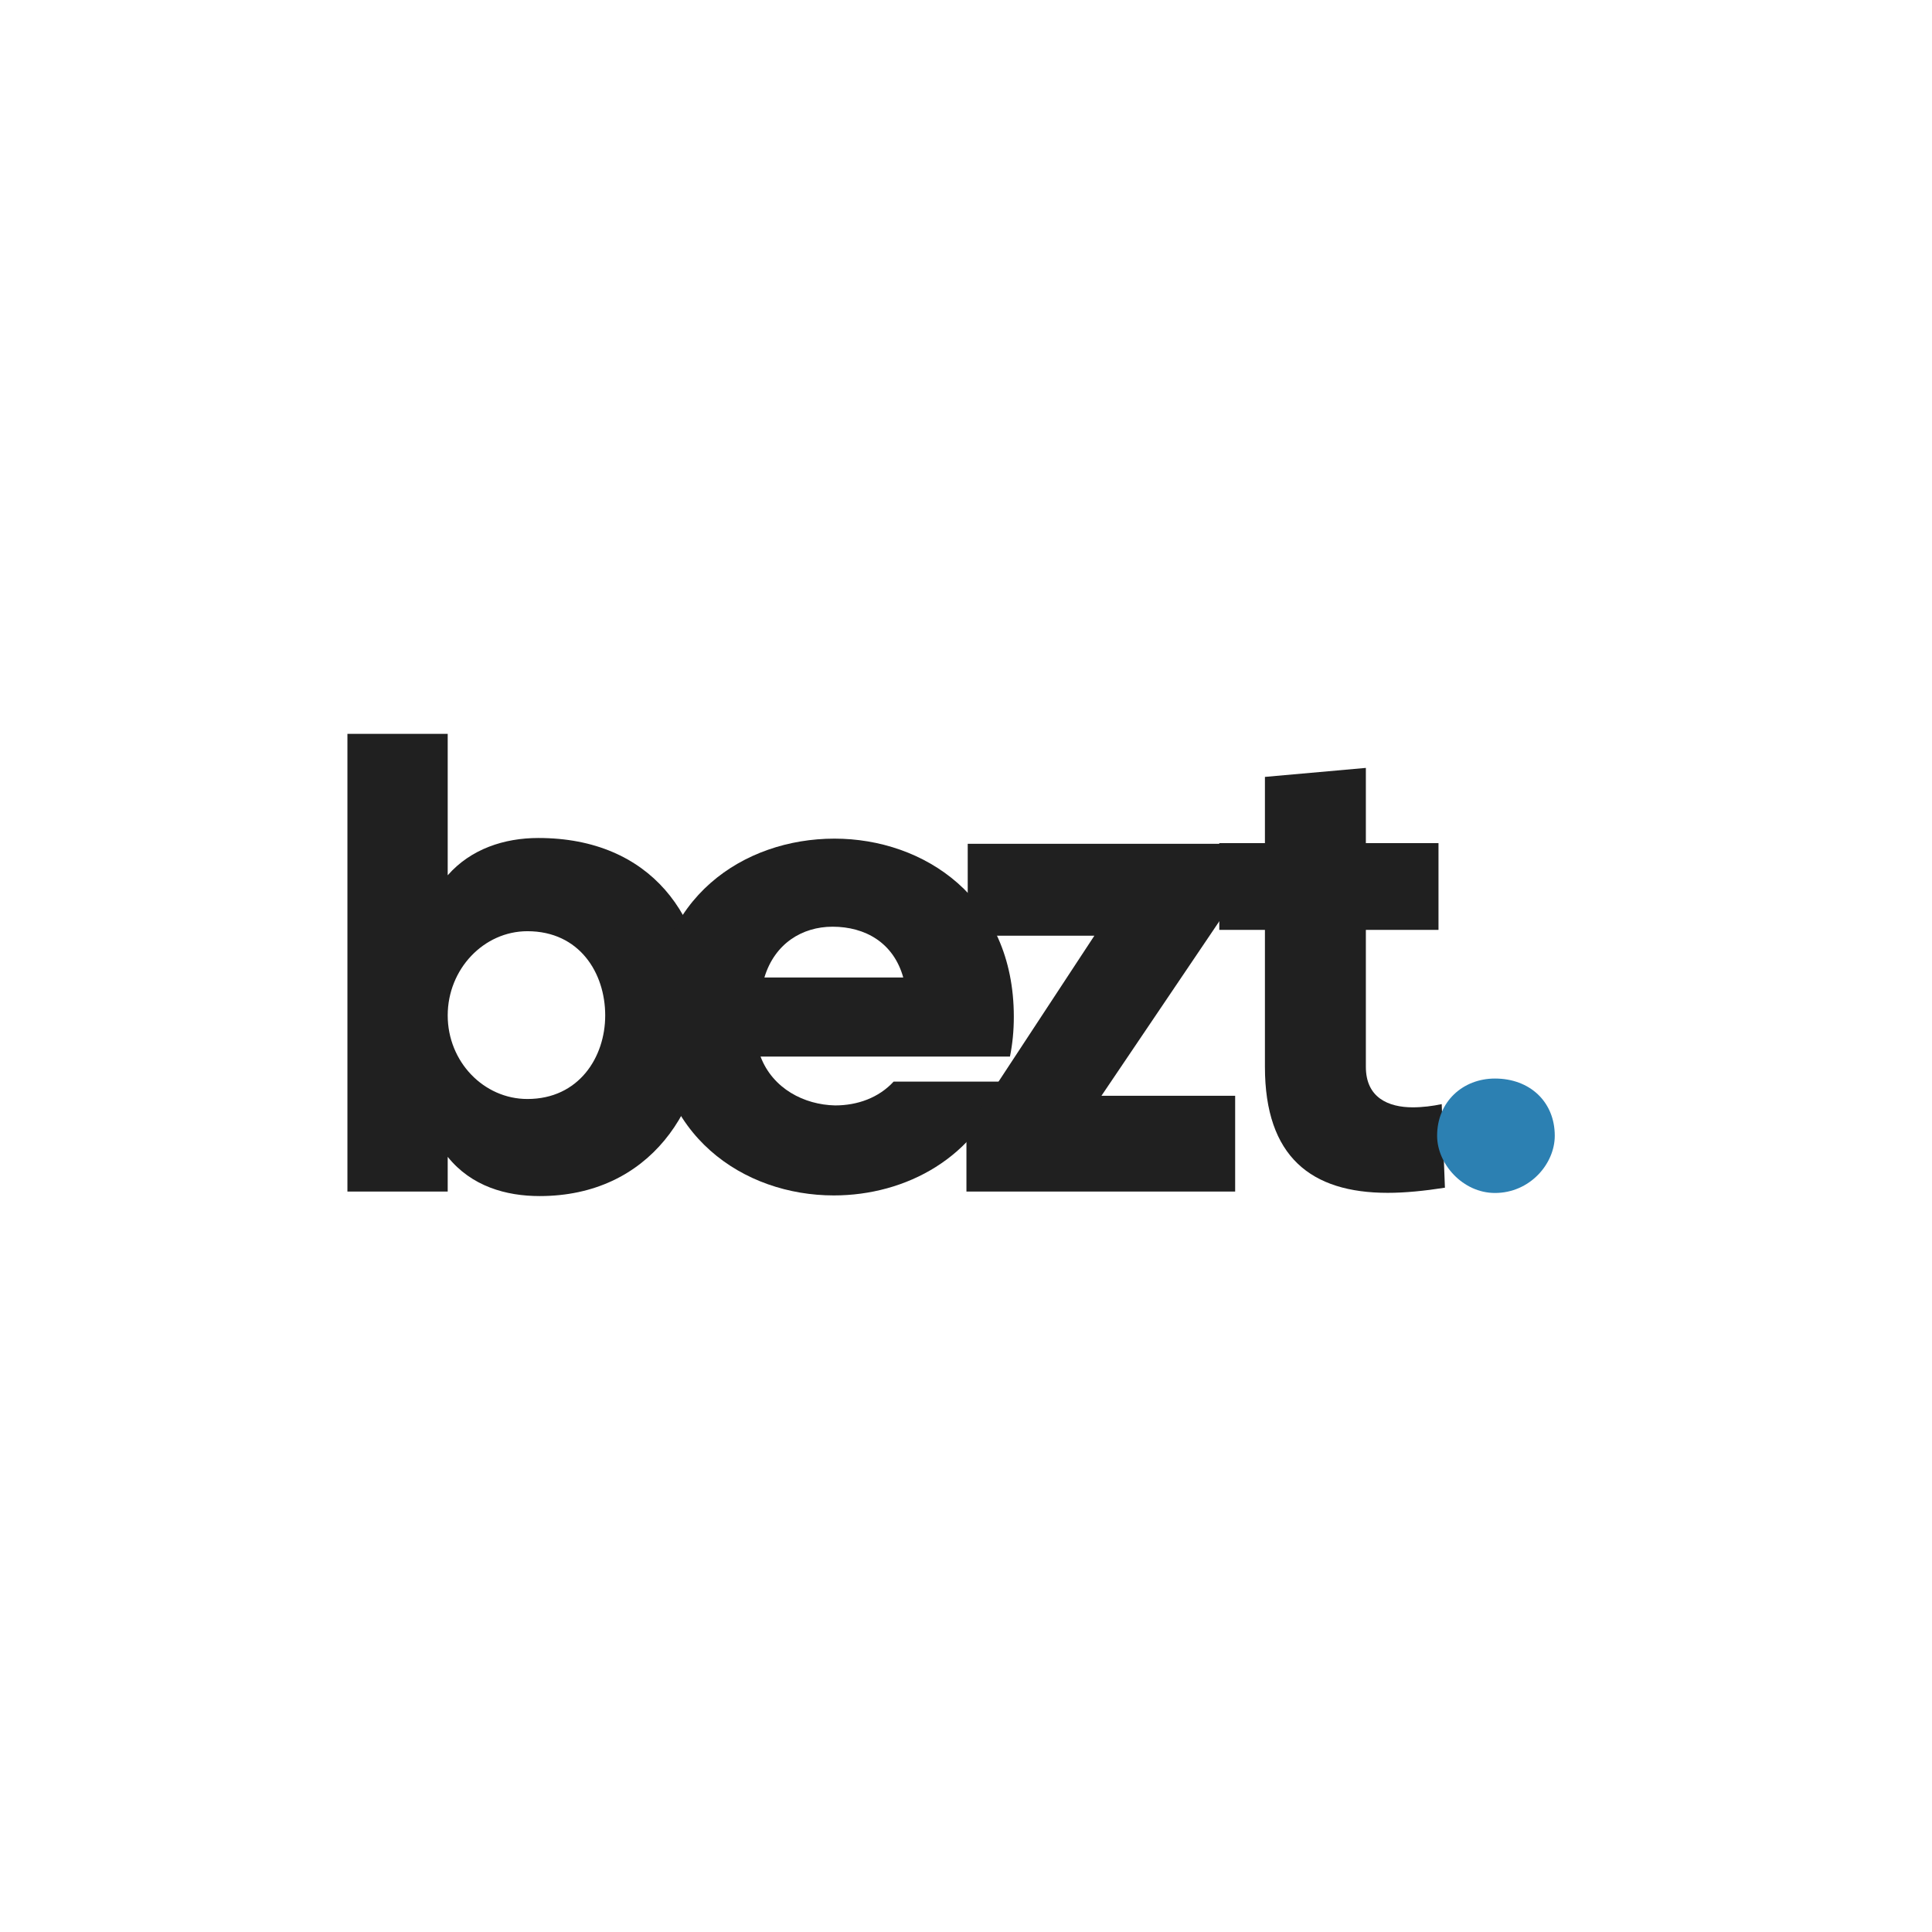 <svg xmlns="http://www.w3.org/2000/svg" xmlns:xlink="http://www.w3.org/1999/xlink" width="1080" zoomAndPan="magnify" viewBox="0 0 810 810" height="1080" preserveAspectRatio="xMidYMid meet" version="1.0"><defs><g/></defs><g fill="#202020" fill-opacity="1"><g transform="translate(137.841, 499.57)"><g><path d="M 87.863 -148.238 C 73.578 -148.238 59.566 -143.656 49.863 -132.605 L 49.863 -191.902 L 7.816 -191.902 L 7.816 0 L 49.863 0 L 49.863 -14.555 C 59.836 -2.156 74.387 1.887 88.402 1.887 C 134.492 1.887 158.48 -34.77 158.48 -74.926 C 158.48 -114.816 135.301 -148.238 87.863 -148.238 Z M 83.281 -38.812 C 64.957 -38.812 49.863 -54.445 49.863 -73.848 C 49.863 -93.254 64.957 -109.156 83.281 -109.156 C 105.113 -109.156 115.895 -91.637 115.895 -73.848 C 115.895 -56.332 104.844 -38.812 83.281 -38.812 Z M 83.281 -38.812 "/></g></g></g><g fill="#202020" fill-opacity="1"><g transform="translate(270.882, 499.57)"><g><path d="M 154.168 -73.309 C 154.168 -123.172 116.434 -147.969 78.969 -147.969 C 40.969 -147.969 3.504 -123.172 3.504 -73.309 C 3.504 -23.449 40.969 1.617 78.699 1.617 C 108.887 1.617 138.805 -14.285 149.855 -46.09 L 103.766 -46.09 C 97.566 -39.352 88.672 -36.117 79.238 -36.117 C 66.305 -36.387 53.098 -43.125 47.977 -56.602 L 152.551 -56.602 C 153.629 -61.992 154.168 -67.383 154.168 -73.309 Z M 107.809 -89.75 L 49.594 -89.75 C 53.906 -104.035 65.496 -111.043 78.16 -111.043 C 91.906 -111.043 103.766 -104.305 107.809 -89.75 Z M 107.809 -89.75 "/></g></g></g><g fill="#202020" fill-opacity="1"><g transform="translate(401.949, 499.57)"><g><path d="M 115.355 -145.812 L 3.773 -145.812 L 3.773 -107.27 L 56.871 -107.27 L 3.234 -25.605 L 3.234 0 L 115.895 0 L 115.895 -40.16 L 59.836 -40.16 L 115.355 -122.363 Z M 115.355 -145.812 "/></g></g></g><g fill="#202020" fill-opacity="1"><g transform="translate(508.765, 497.677)"><g><path d="M 97.027 0.27 L 95.68 -34.77 C 91.906 -33.961 87.594 -33.422 83.551 -33.422 C 73.309 -33.422 63.879 -37.465 63.879 -50.402 L 63.879 -107.809 L 94.332 -107.809 L 94.332 -144.195 L 63.879 -144.195 L 63.879 -175.73 L 21.562 -171.957 L 21.562 -144.195 L 2.426 -144.195 L 2.426 -107.809 L 21.562 -107.809 L 21.562 -50.402 C 21.562 -12.668 40.969 2.426 73.039 2.426 C 80.316 2.426 88.402 1.617 97.027 0.27 Z M 97.027 0.27 "/></g></g></g><g fill="#2c80b2" fill-opacity="1"><g transform="translate(603.597, 499.351)"><g><path d="M 23.18 -47.168 C 9.703 -47.168 -1.078 -37.465 -1.078 -23.18 C -1.078 -11.32 9.703 0.809 23.18 0.809 C 37.734 0.809 48.246 -11.32 48.246 -23.18 C 48.246 -37.465 37.734 -47.168 23.18 -47.168 Z M 23.18 -47.168 "/></g></g></g></svg>